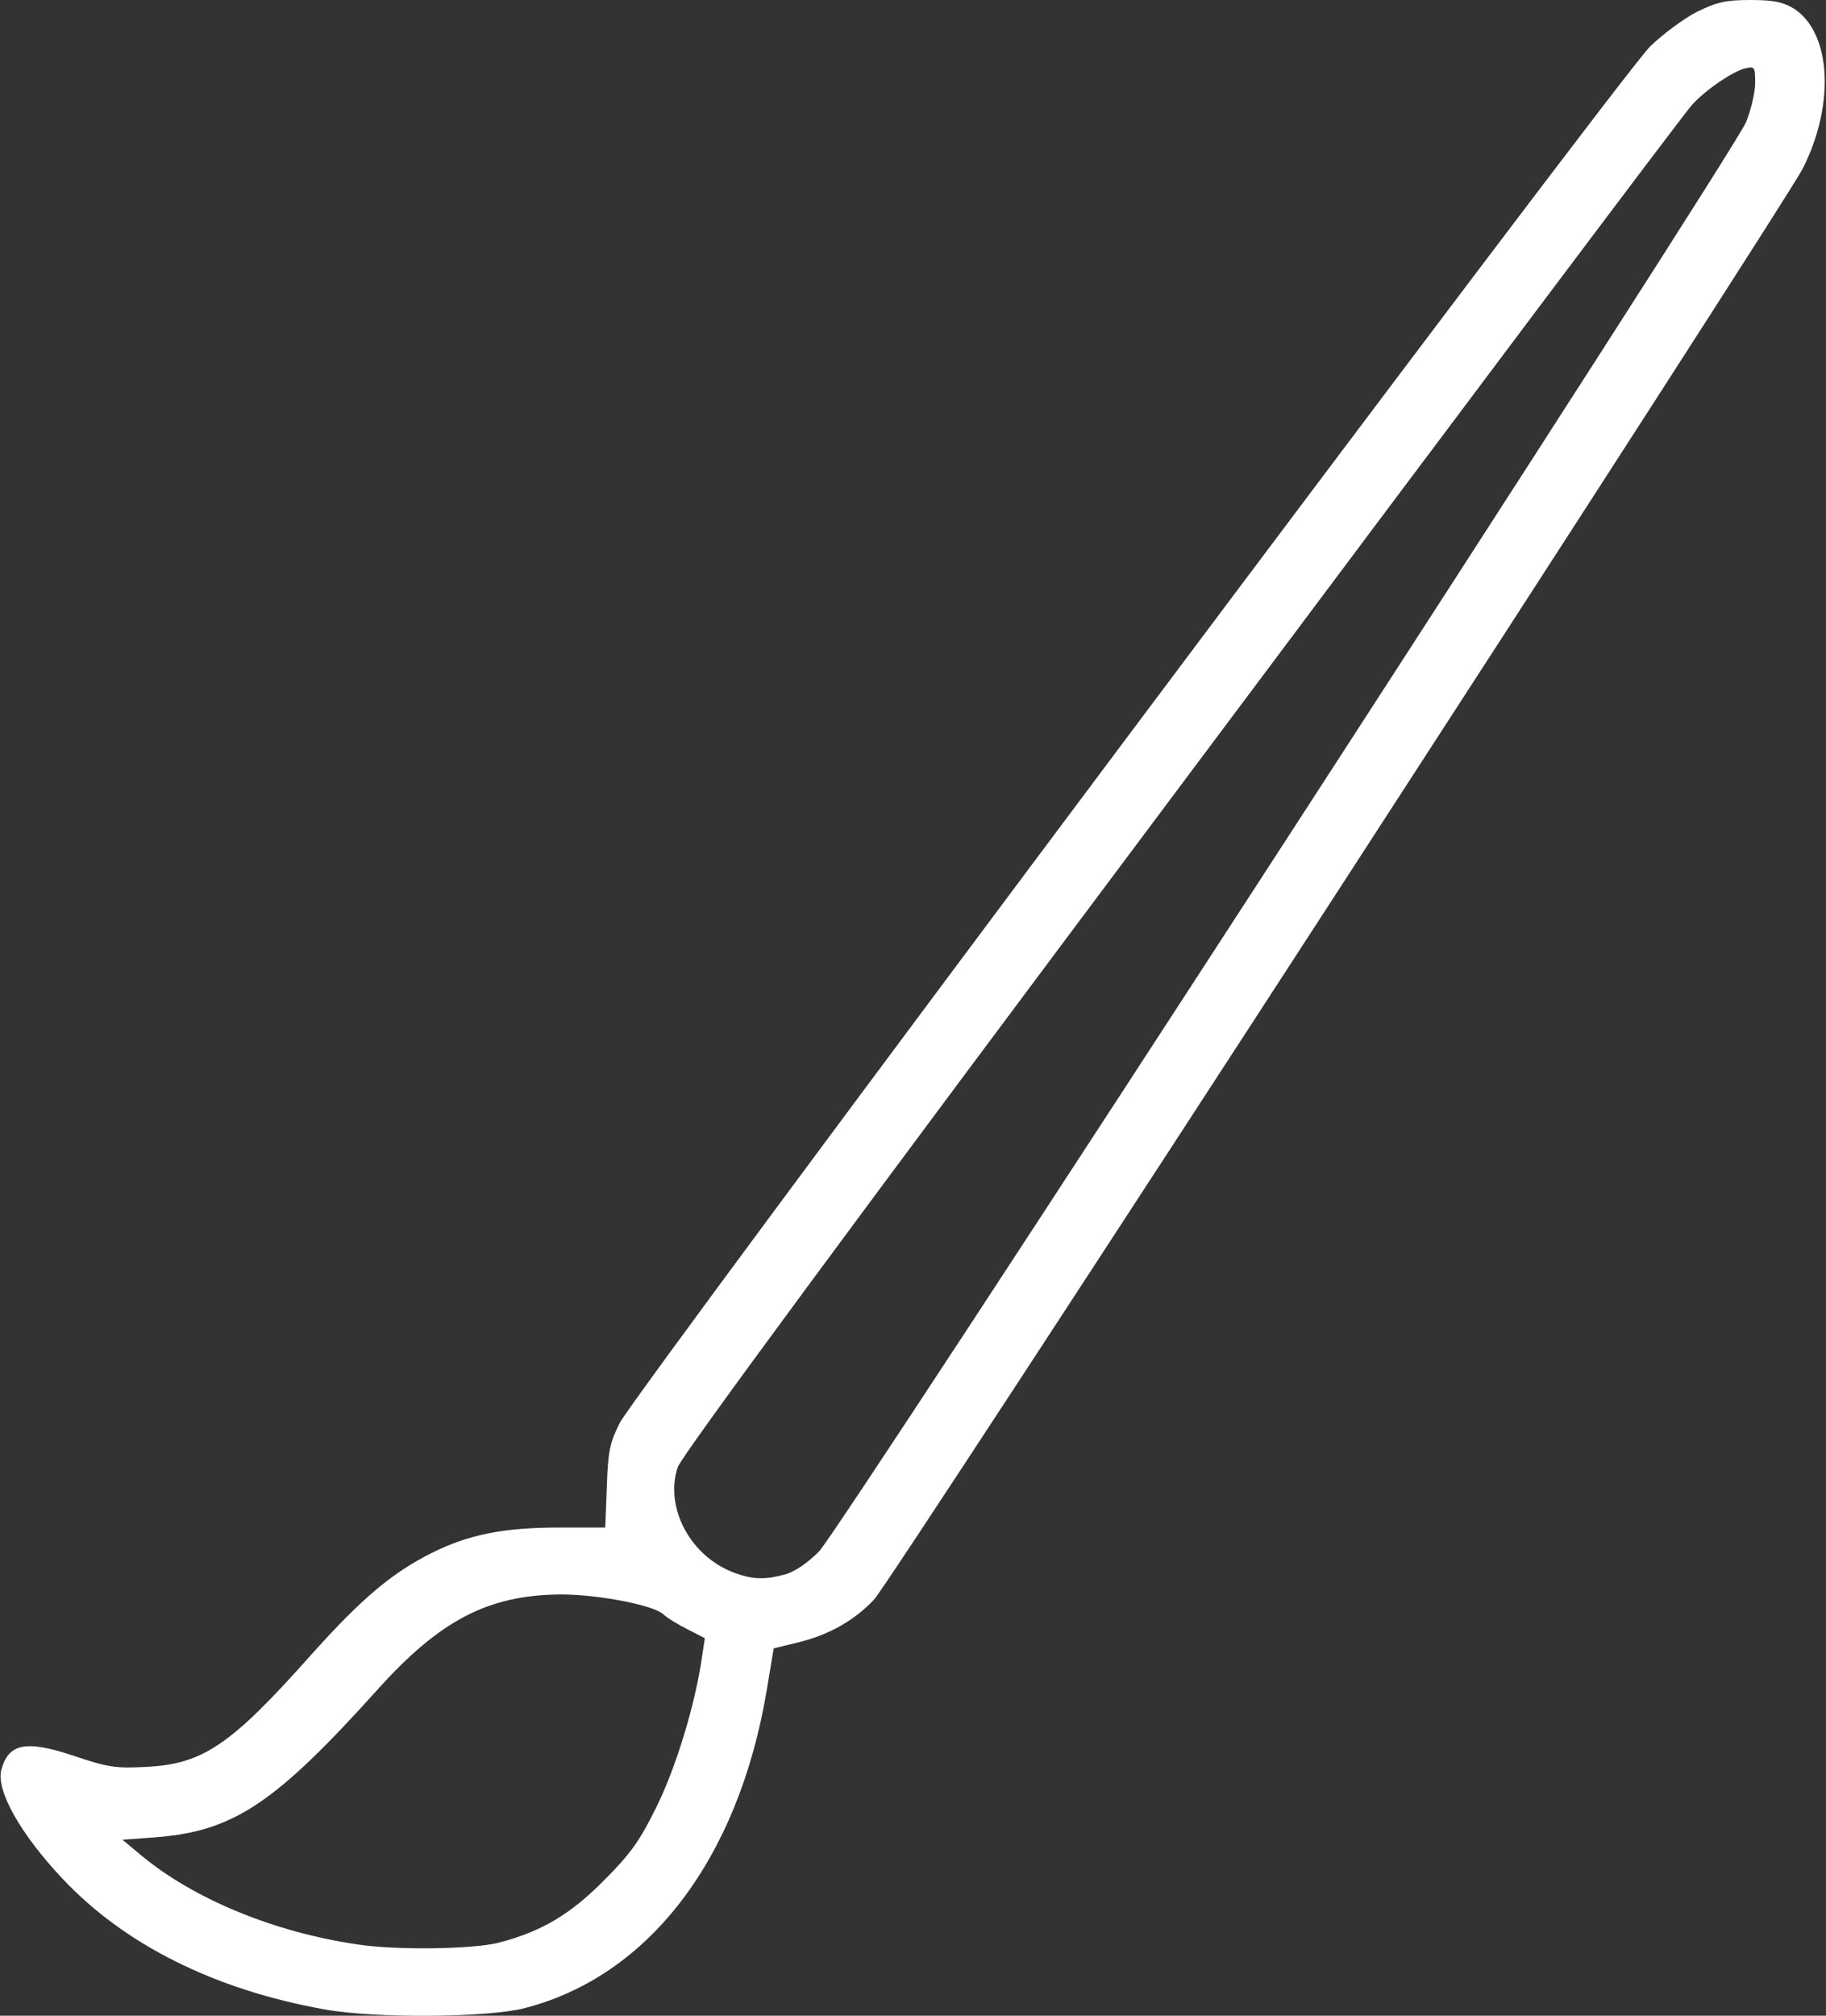 <!DOCTYPE svg PUBLIC "-//W3C//DTD SVG 20010904//EN" "http://www.w3.org/TR/2001/REC-SVG-20010904/DTD/svg10.dtd">
<svg version="1.0" xmlns="http://www.w3.org/2000/svg" width="464px" height="512px" viewBox="0 0 4640 5120" preserveAspectRatio="xMidYMid meet">
<rect x="0" y="0" width="4640" height="5120" fill="#333333" stroke="none"/>
<g id="layer101" fill="#ffffff" stroke="none">
 <path d="M825 5104 c-280 -50 -510 -165 -668 -334 -106 -113 -166 -221 -154 -273 18 -69 62 -78 185 -37 86 29 106 32 182 28 146 -7 216 -55 420 -284 128 -143 205 -208 306 -259 94 -47 183 -65 325 -65 l117 0 4 -103 c3 -91 7 -111 33 -163 41 -81 2544 -3424 2618 -3496 32 -31 86 -71 119 -88 52 -25 73 -30 136 -30 58 0 82 5 109 21 96 60 107 243 24 407 -46 91 -2318 3592 -2360 3635 -49 52 -113 89 -190 108 l-65 16 -18 108 c-72 427 -299 725 -616 806 -94 24 -380 26 -507 3z m440 -169 c110 -28 184 -72 270 -159 67 -67 90 -99 133 -186 50 -101 99 -262 116 -382 l7 -47 -43 -22 c-24 -12 -52 -29 -63 -39 -25 -23 -165 -50 -259 -50 -184 1 -307 64 -467 242 -262 291 -367 360 -566 375 l-82 6 47 39 c133 111 338 196 551 227 98 15 292 12 356 -4z m730 -936 c25 -7 57 -29 86 -58 55 -56 2323 -3551 2356 -3631 12 -30 23 -75 23 -99 0 -42 -1 -43 -27 -37 -32 9 -99 54 -134 93 -15 15 -598 791 -1295 1723 -844 1127 -1273 1709 -1282 1737 -34 104 34 229 147 269 45 16 75 17 126 3z"/>
 </g>

</svg>